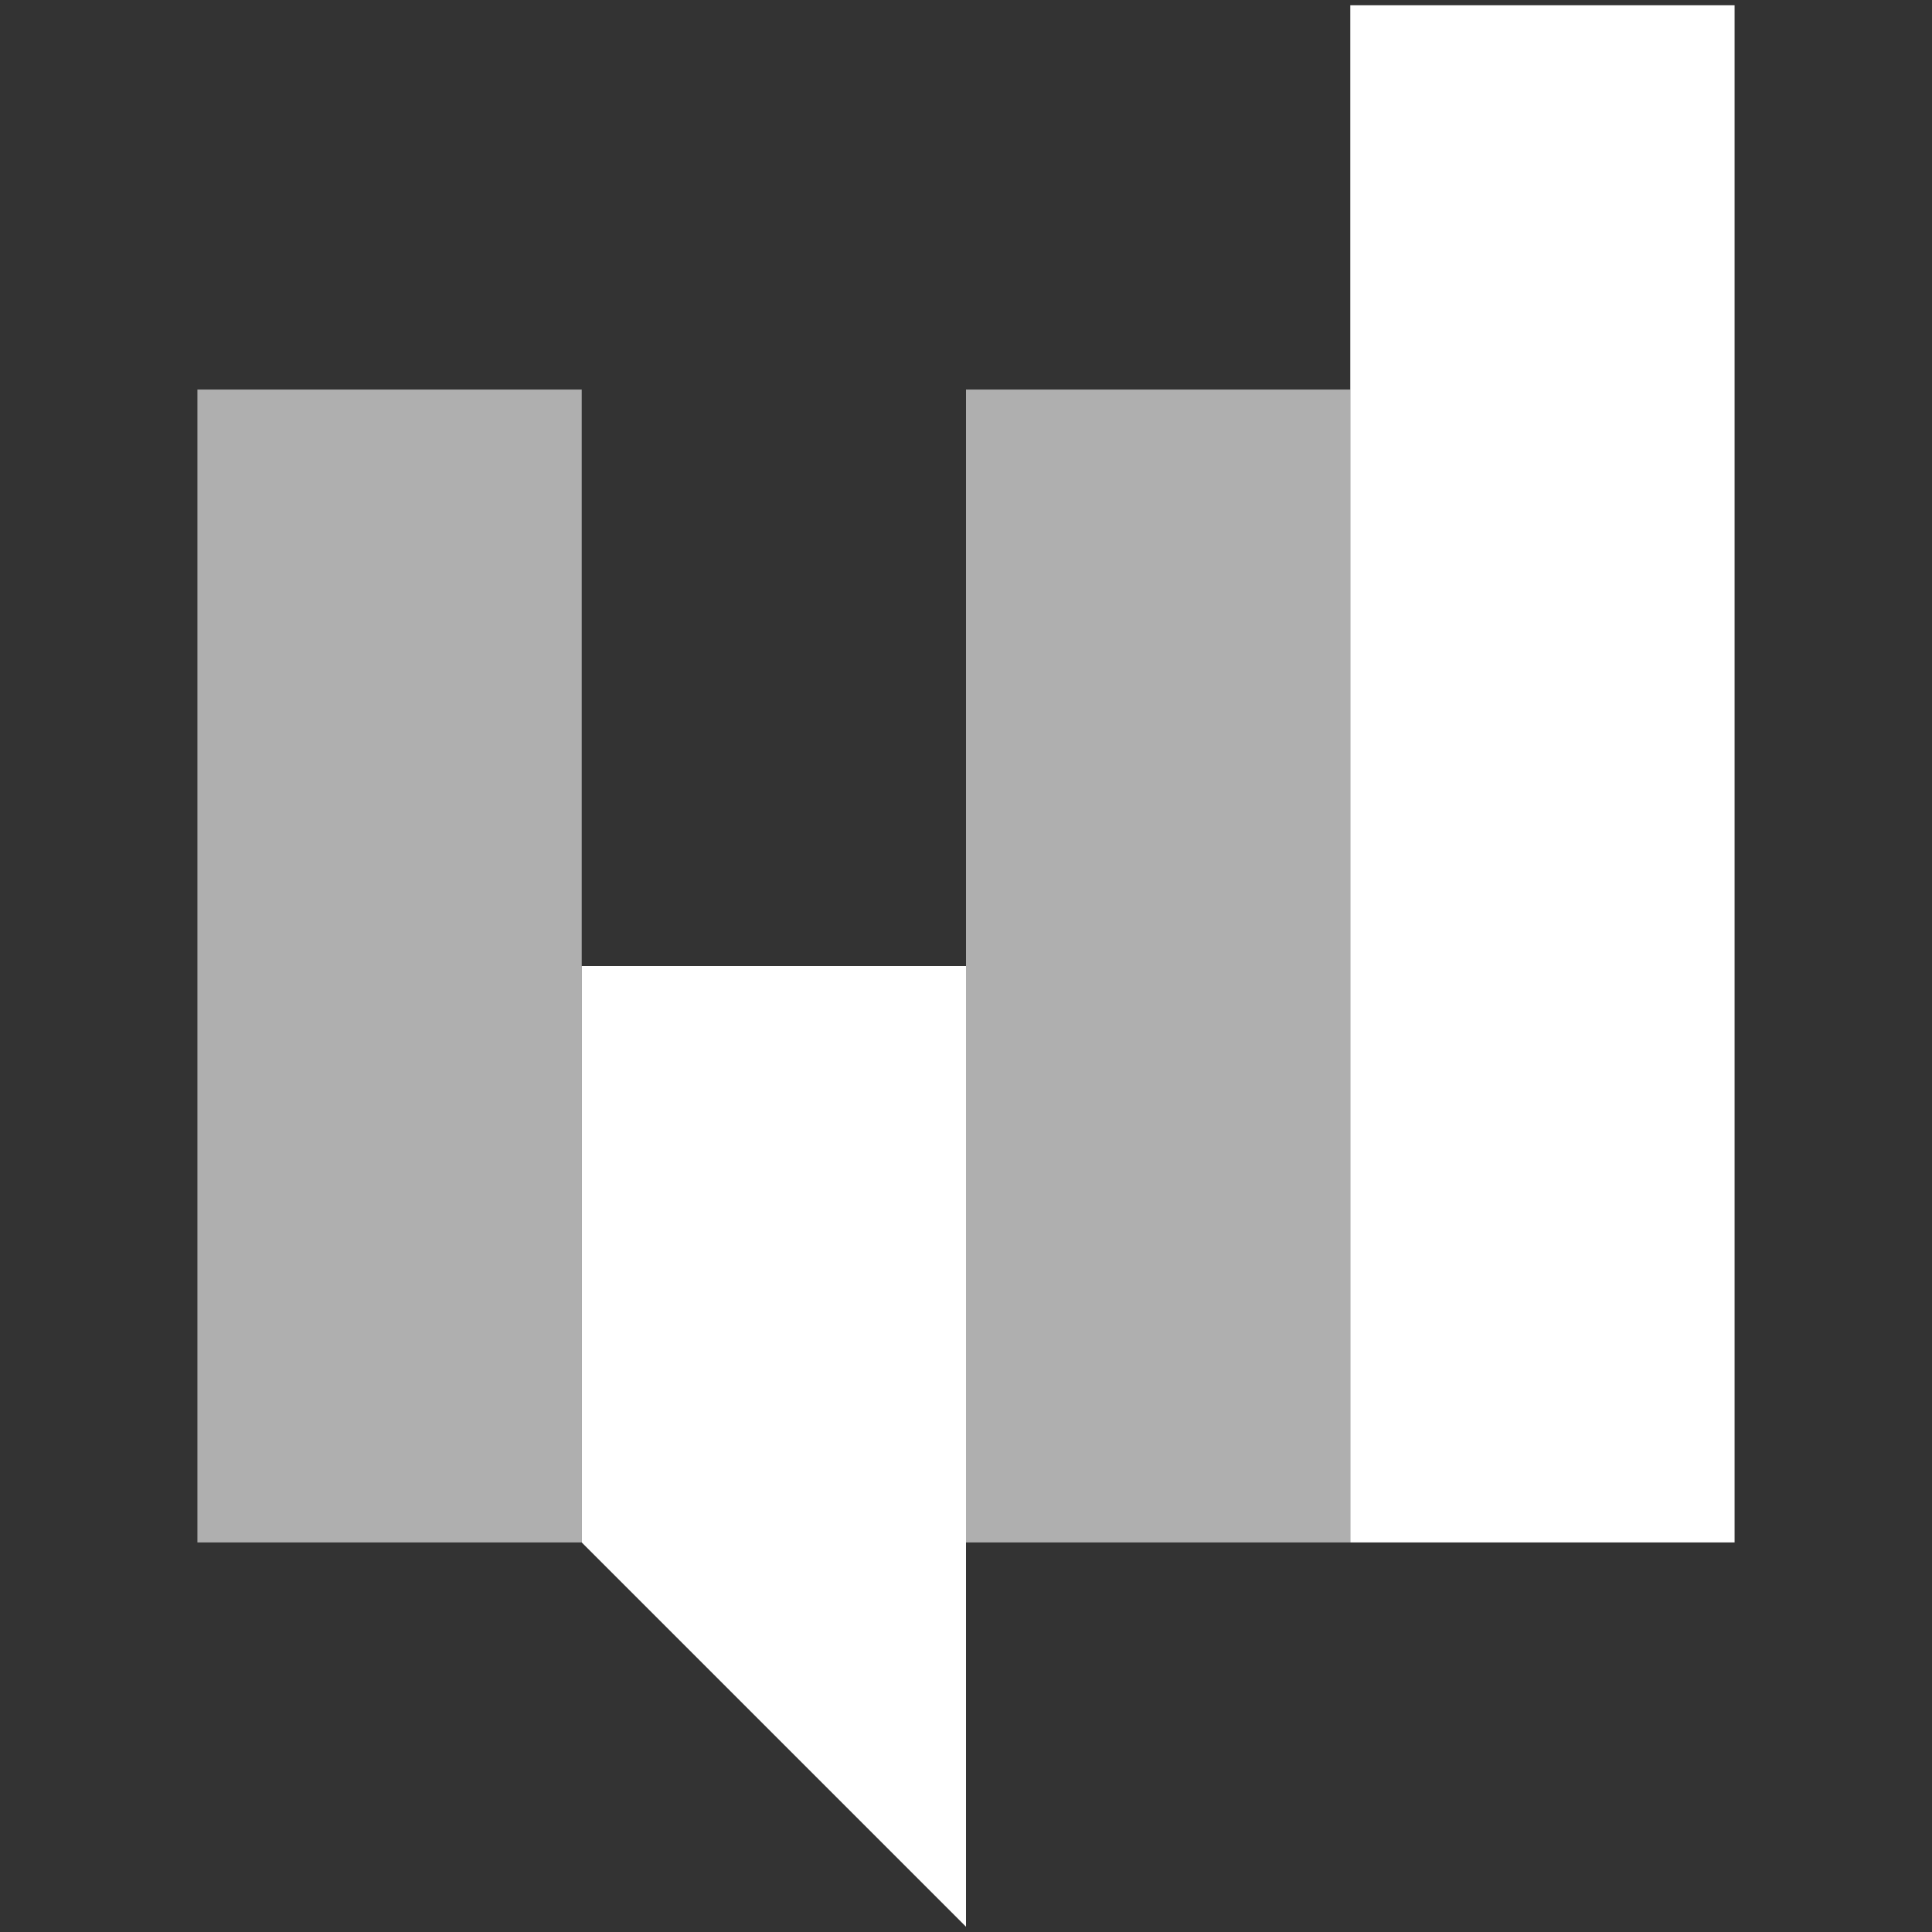 <svg id="ec31eced-ad90-4fd9-9bdd-22dd775e4df0" data-name="Layer 1" xmlns="http://www.w3.org/2000/svg" viewBox="0 0 550 550"><rect x="0" y="0" width="550" height="550" fill="#333333" stroke="none"/><rect x="56.2" y="110.9" width="109.4" height="328.2" style="fill:#afafaf"/><rect x="275" y="110.9" width="109.4" height="328.2" style="fill:#afafaf"/><rect x="384.4" y="1.5" width="109.4" height="437.6" style="fill:#fff"/><polygon points="275 275 275 439.1 275 548.5 165.6 439.1 165.6 275 275 275" style="fill:#fff"/></svg>